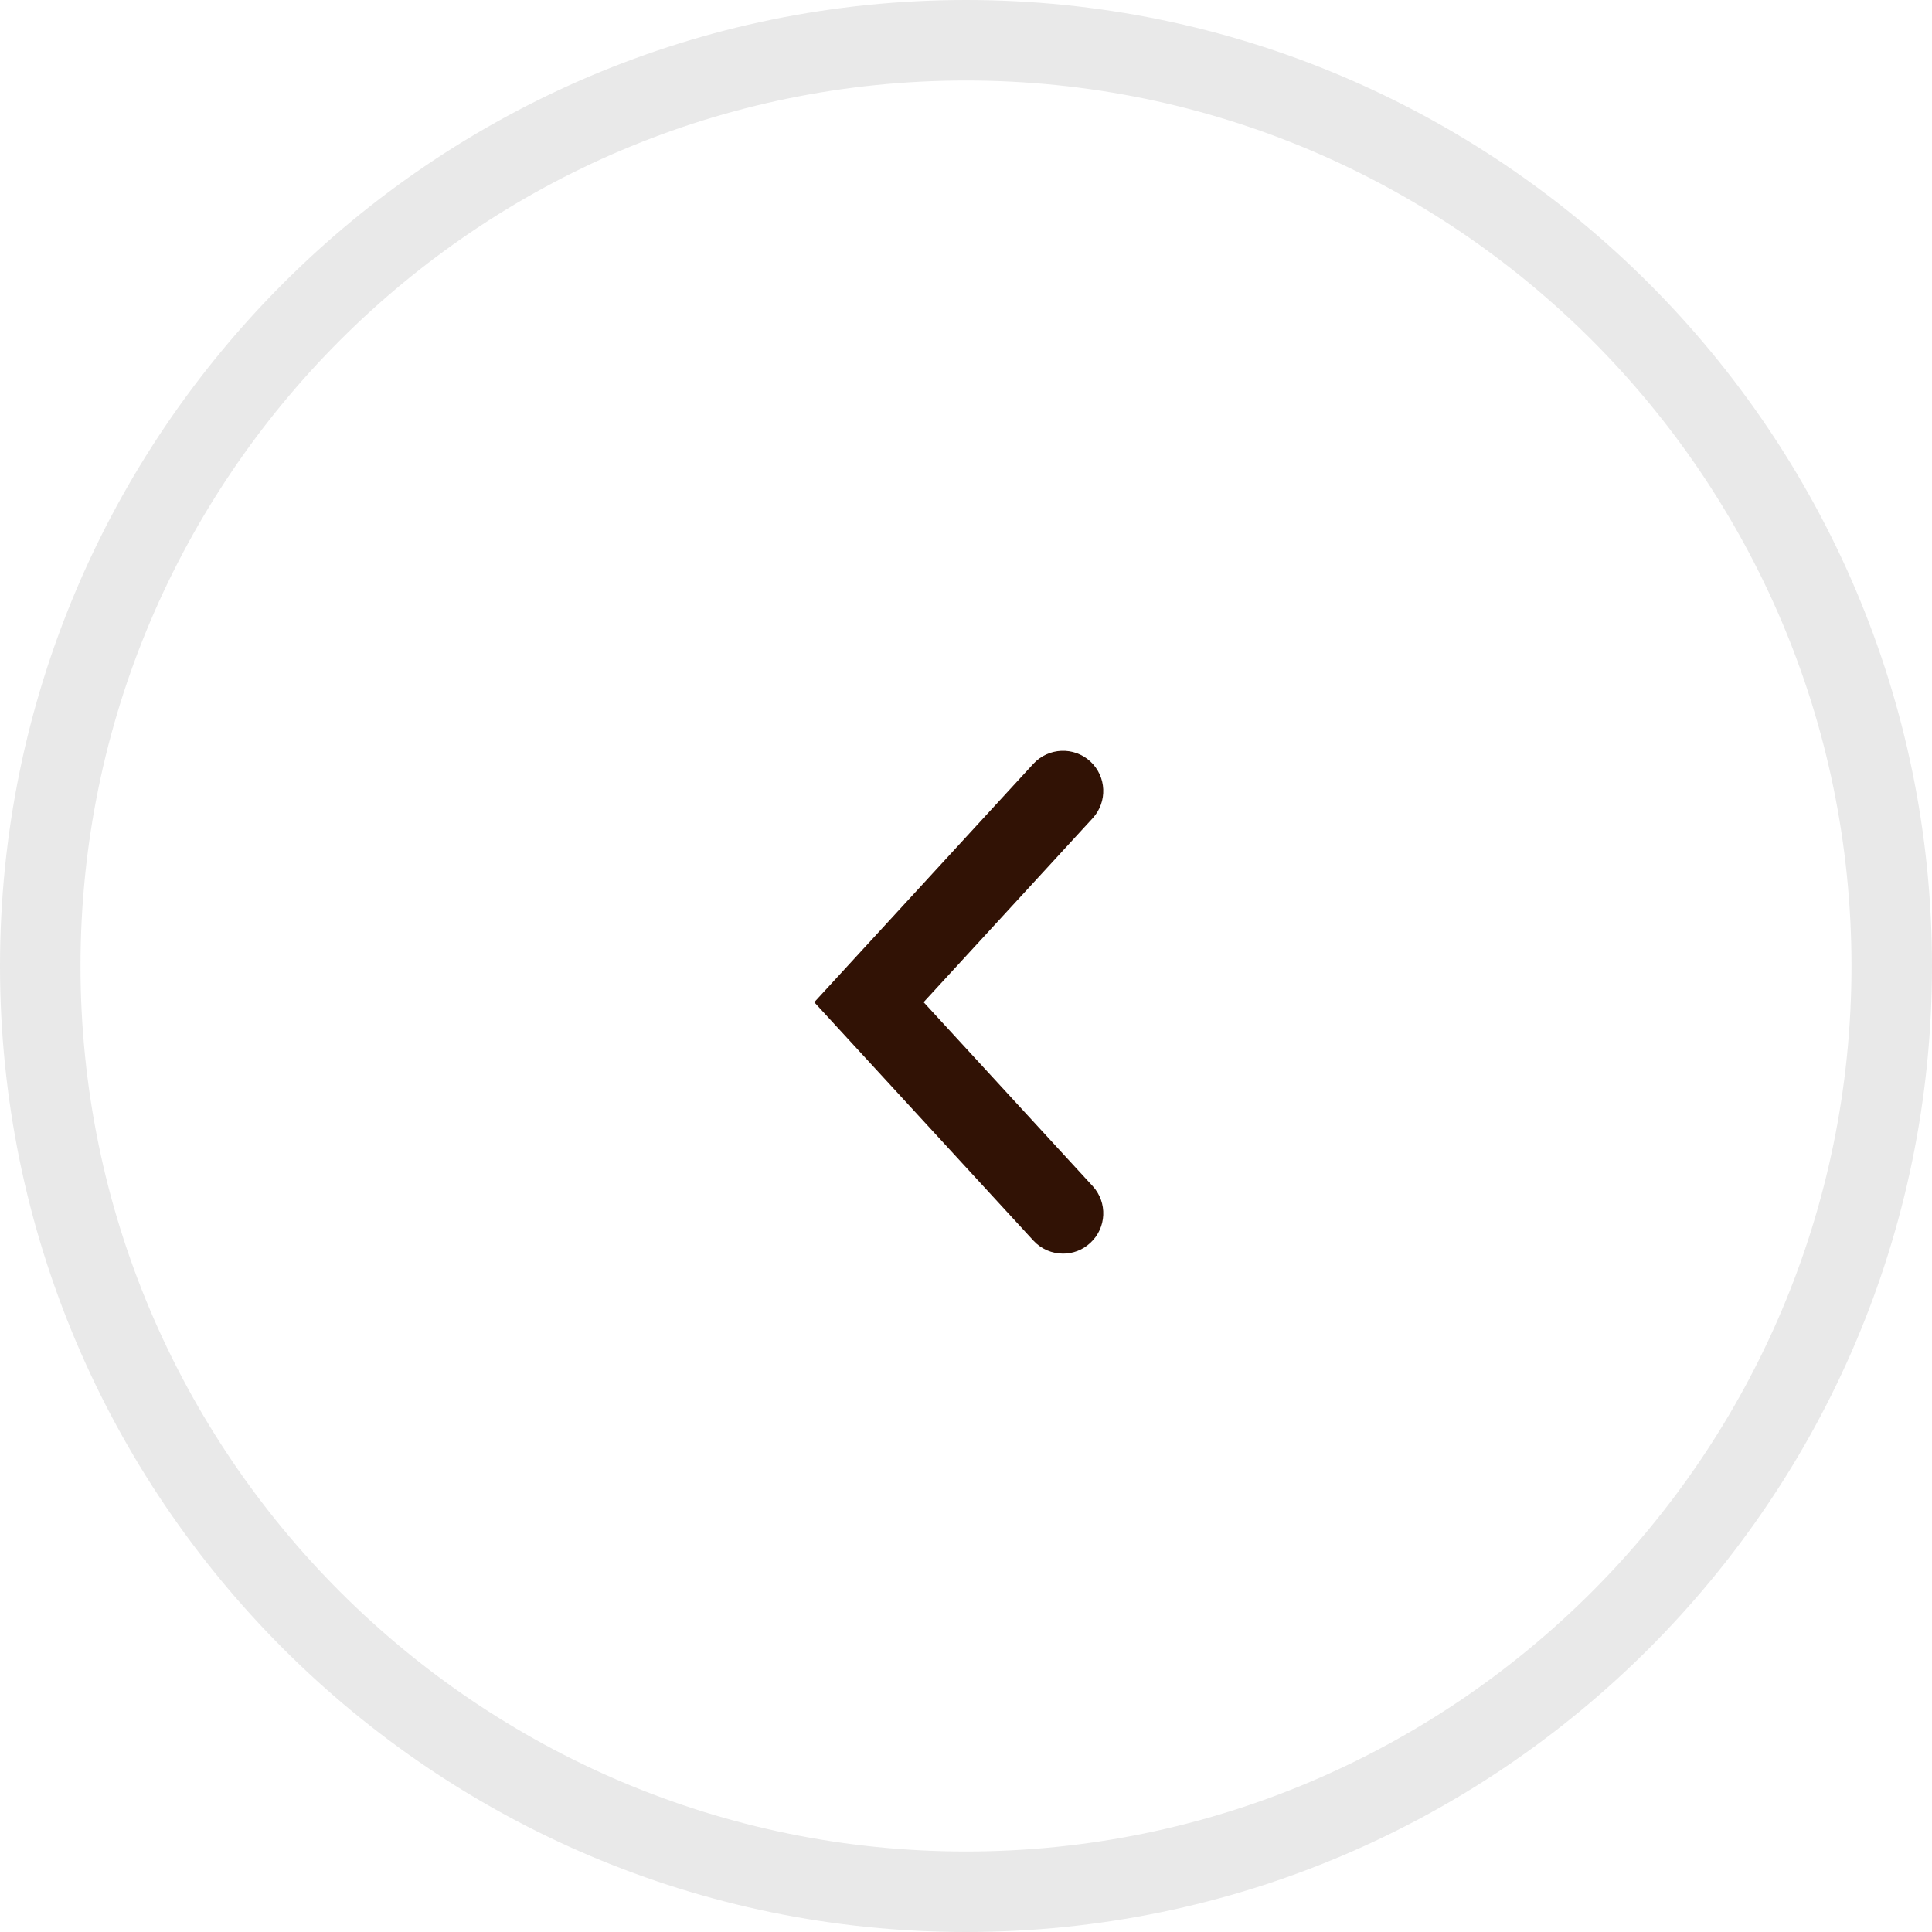 <?xml version="1.0" encoding="utf-8"?>
<!-- Generator: Adobe Illustrator 16.0.0, SVG Export Plug-In . SVG Version: 6.00 Build 0)  -->
<!DOCTYPE svg PUBLIC "-//W3C//DTD SVG 1.1//EN" "http://www.w3.org/Graphics/SVG/1.1/DTD/svg11.dtd">
<svg version="1.1" id="Layer_1" xmlns="http://www.w3.org/2000/svg" xmlns:xlink="http://www.w3.org/1999/xlink" x="0px" y="0px"
	 width="48px" height="48px" viewBox="0 0 48 48" enable-background="new 0 0 48 48" xml:space="preserve">
<g>
	<path fill="#E9E9E9" d="M24,48C10.767,48,0,37.233,0,24S10.767,0,24,0s24,10.767,24,24S37.233,48,24,48z M24,2
		C11.869,2,2,11.869,2,24s9.869,22,22,22s22-9.869,22-22S36.131,2,24,2z"/>
</g>
<g>
	<path fill="#311205" d="M26.412,31.146c-0.271,0-0.54-0.109-0.737-0.323L20.23,24.9l5.444-5.924
		c0.374-0.405,1.006-0.433,1.413-0.06c0.407,0.374,0.433,1.006,0.06,1.413l-4.2,4.57l4.2,4.569c0.374,0.407,0.347,1.039-0.06,1.413
		C26.896,31.059,26.653,31.146,26.412,31.146z"/>
</g>
<g>
	<circle fill="none" stroke="#E9E9E9" stroke-width="2" stroke-miterlimit="10" cx="23" cy="-51.417" r="23"/>
	<polyline fill="none" stroke="#311205" stroke-width="2" stroke-linecap="round" stroke-miterlimit="10" points="25.411,-45.271 
		20.589,-50.517 25.411,-55.764 	"/>
</g>
</svg>
